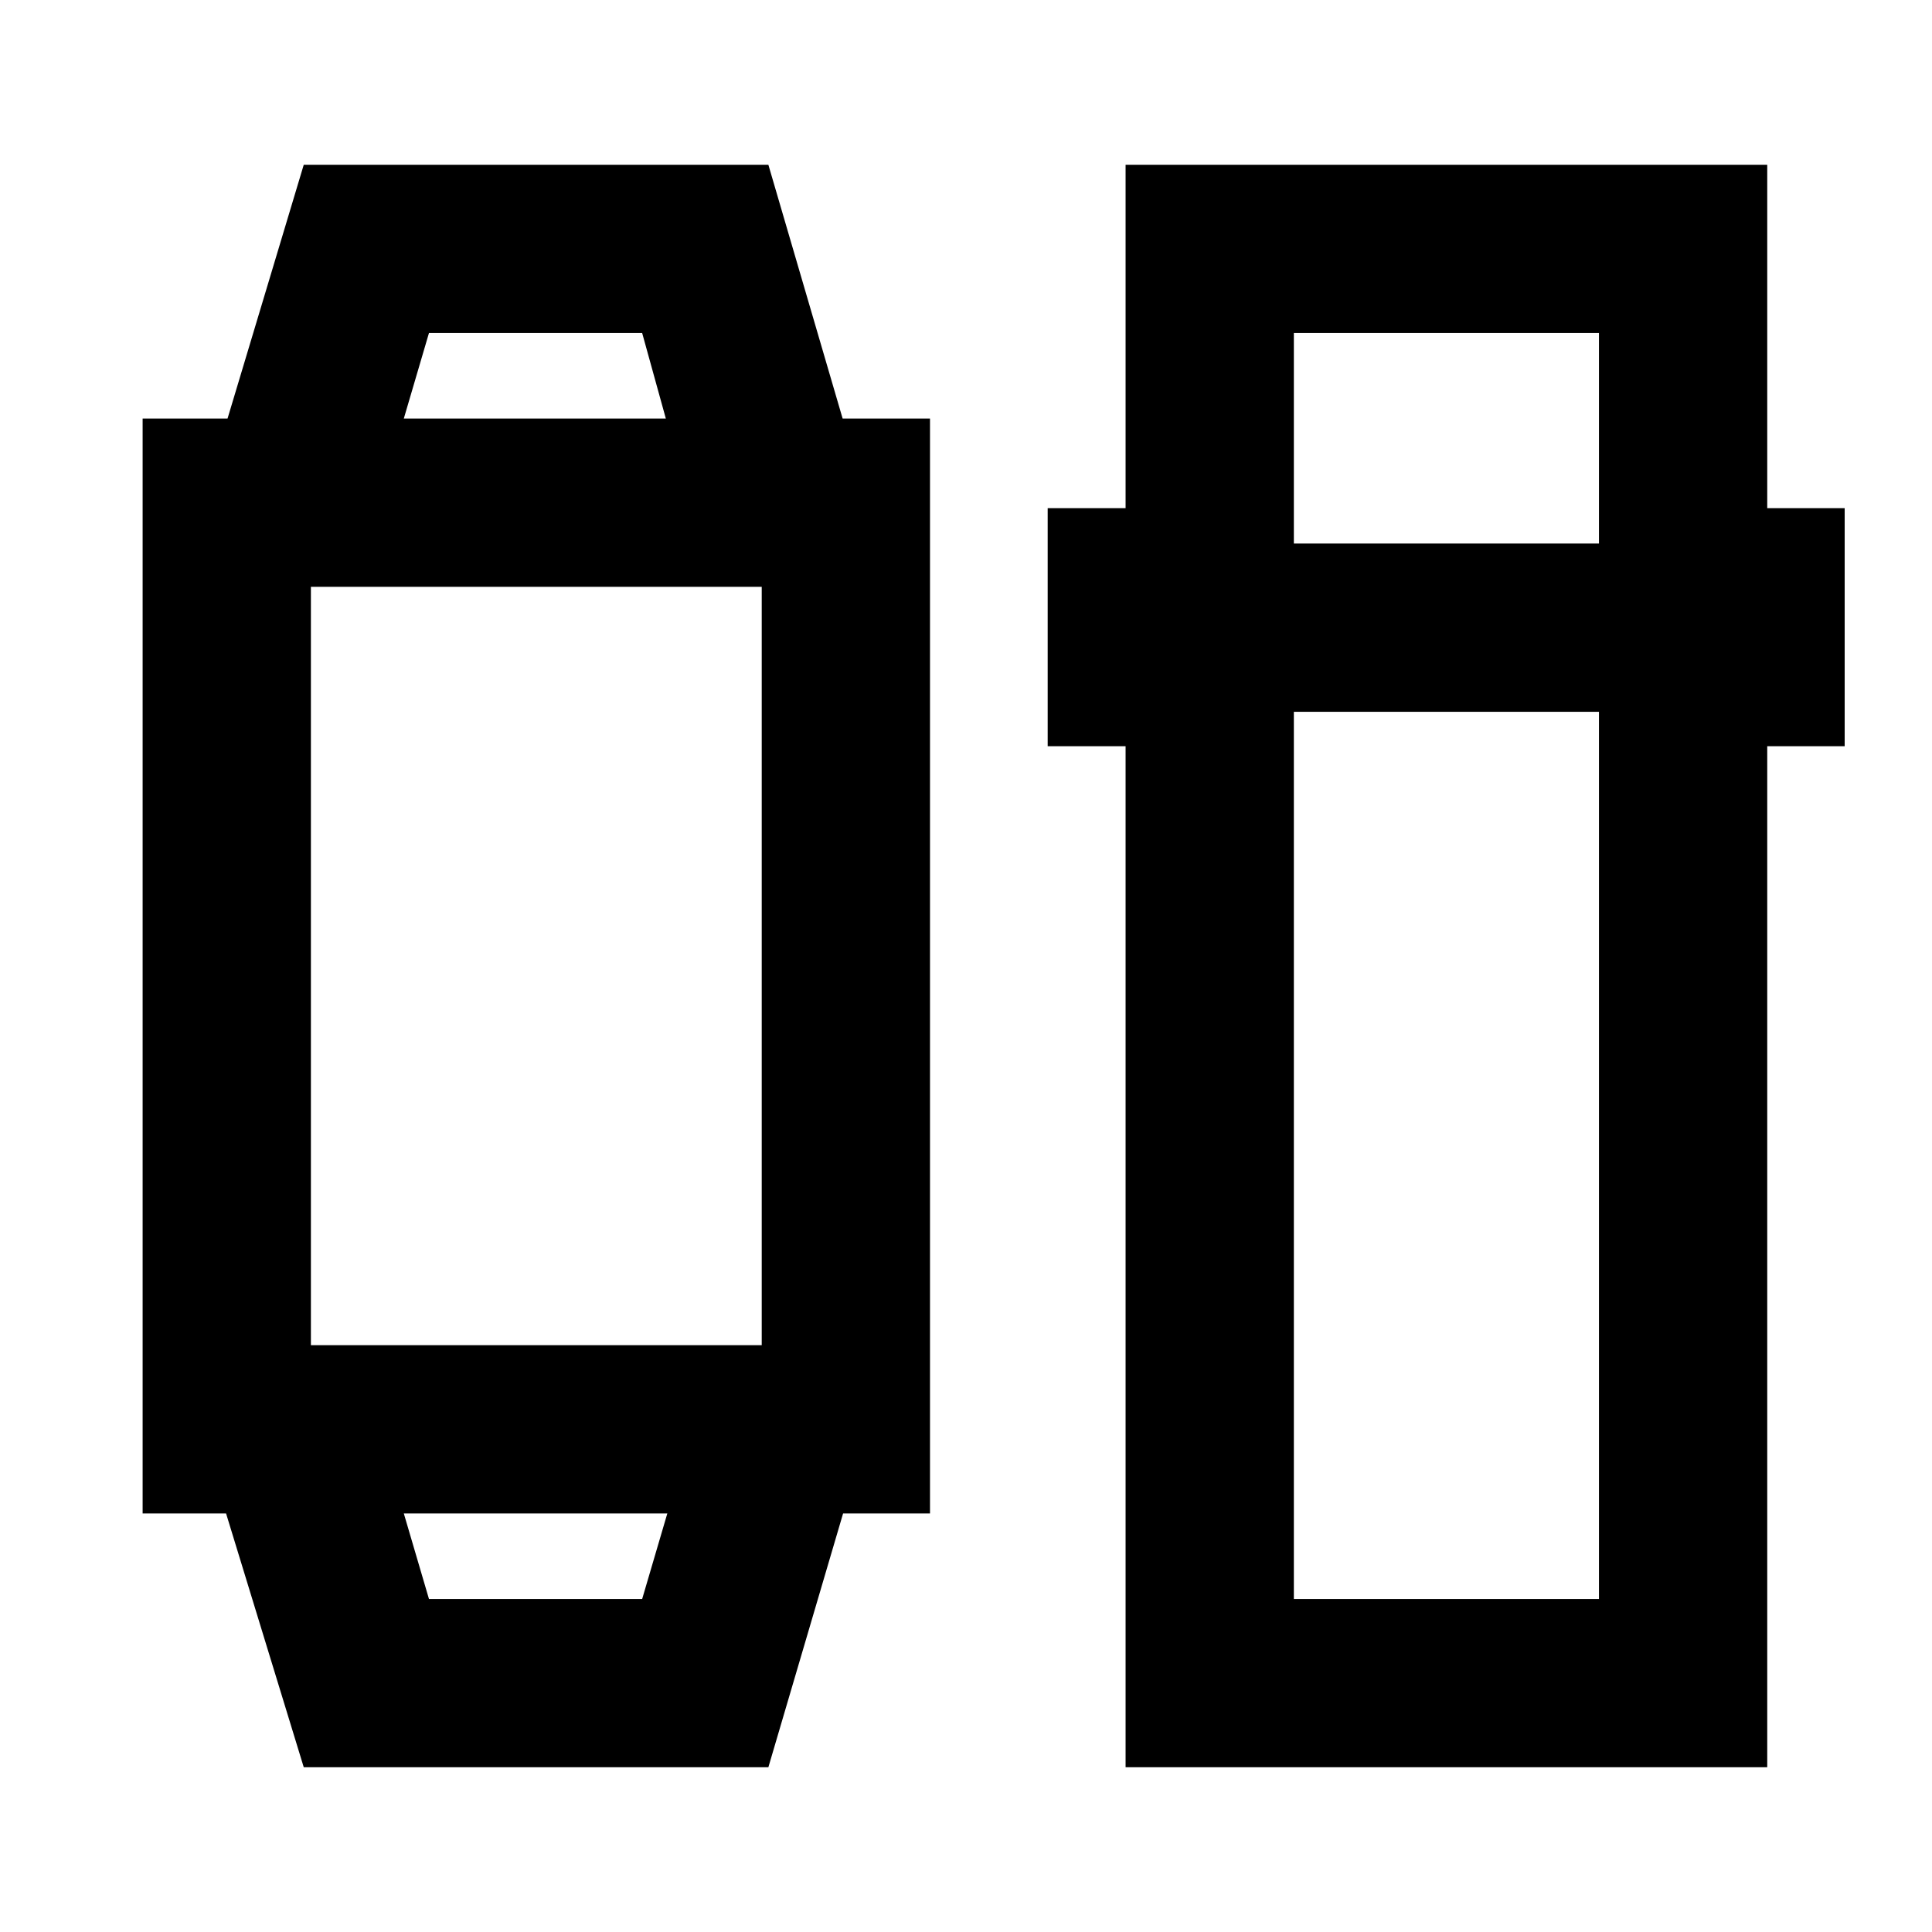 <svg xmlns="http://www.w3.org/2000/svg" height="24" viewBox="0 -960 960 960" width="24"><path d="m150.93-81.87-38.6-126.11H70.87v-544.04h42.19l37.87-126.11H381.8l36.9 126.11h43.41v544.04h-43.18L381.8-81.87H150.93Zm62.22-83.61h105.94l12.5-42.5H200.65l12.5 42.5Zm-58.67-126.11H378.5v-376.82H154.48v376.82Zm46.17-460.43h130.2l-11.76-42.5H213.15l-12.5 42.5ZM559.3-81.87V-589.2h-38.71v-118.32h38.71v-170.61h318.83v170.61h38.48v118.32h-38.48v507.33H559.3Zm83.61-524.43v440.82h151.61V-606.3H642.91Zm0-83.61h151.61v-104.61H642.91v104.61ZM266.37-207.98Zm-.5-544.04Z"/></svg>